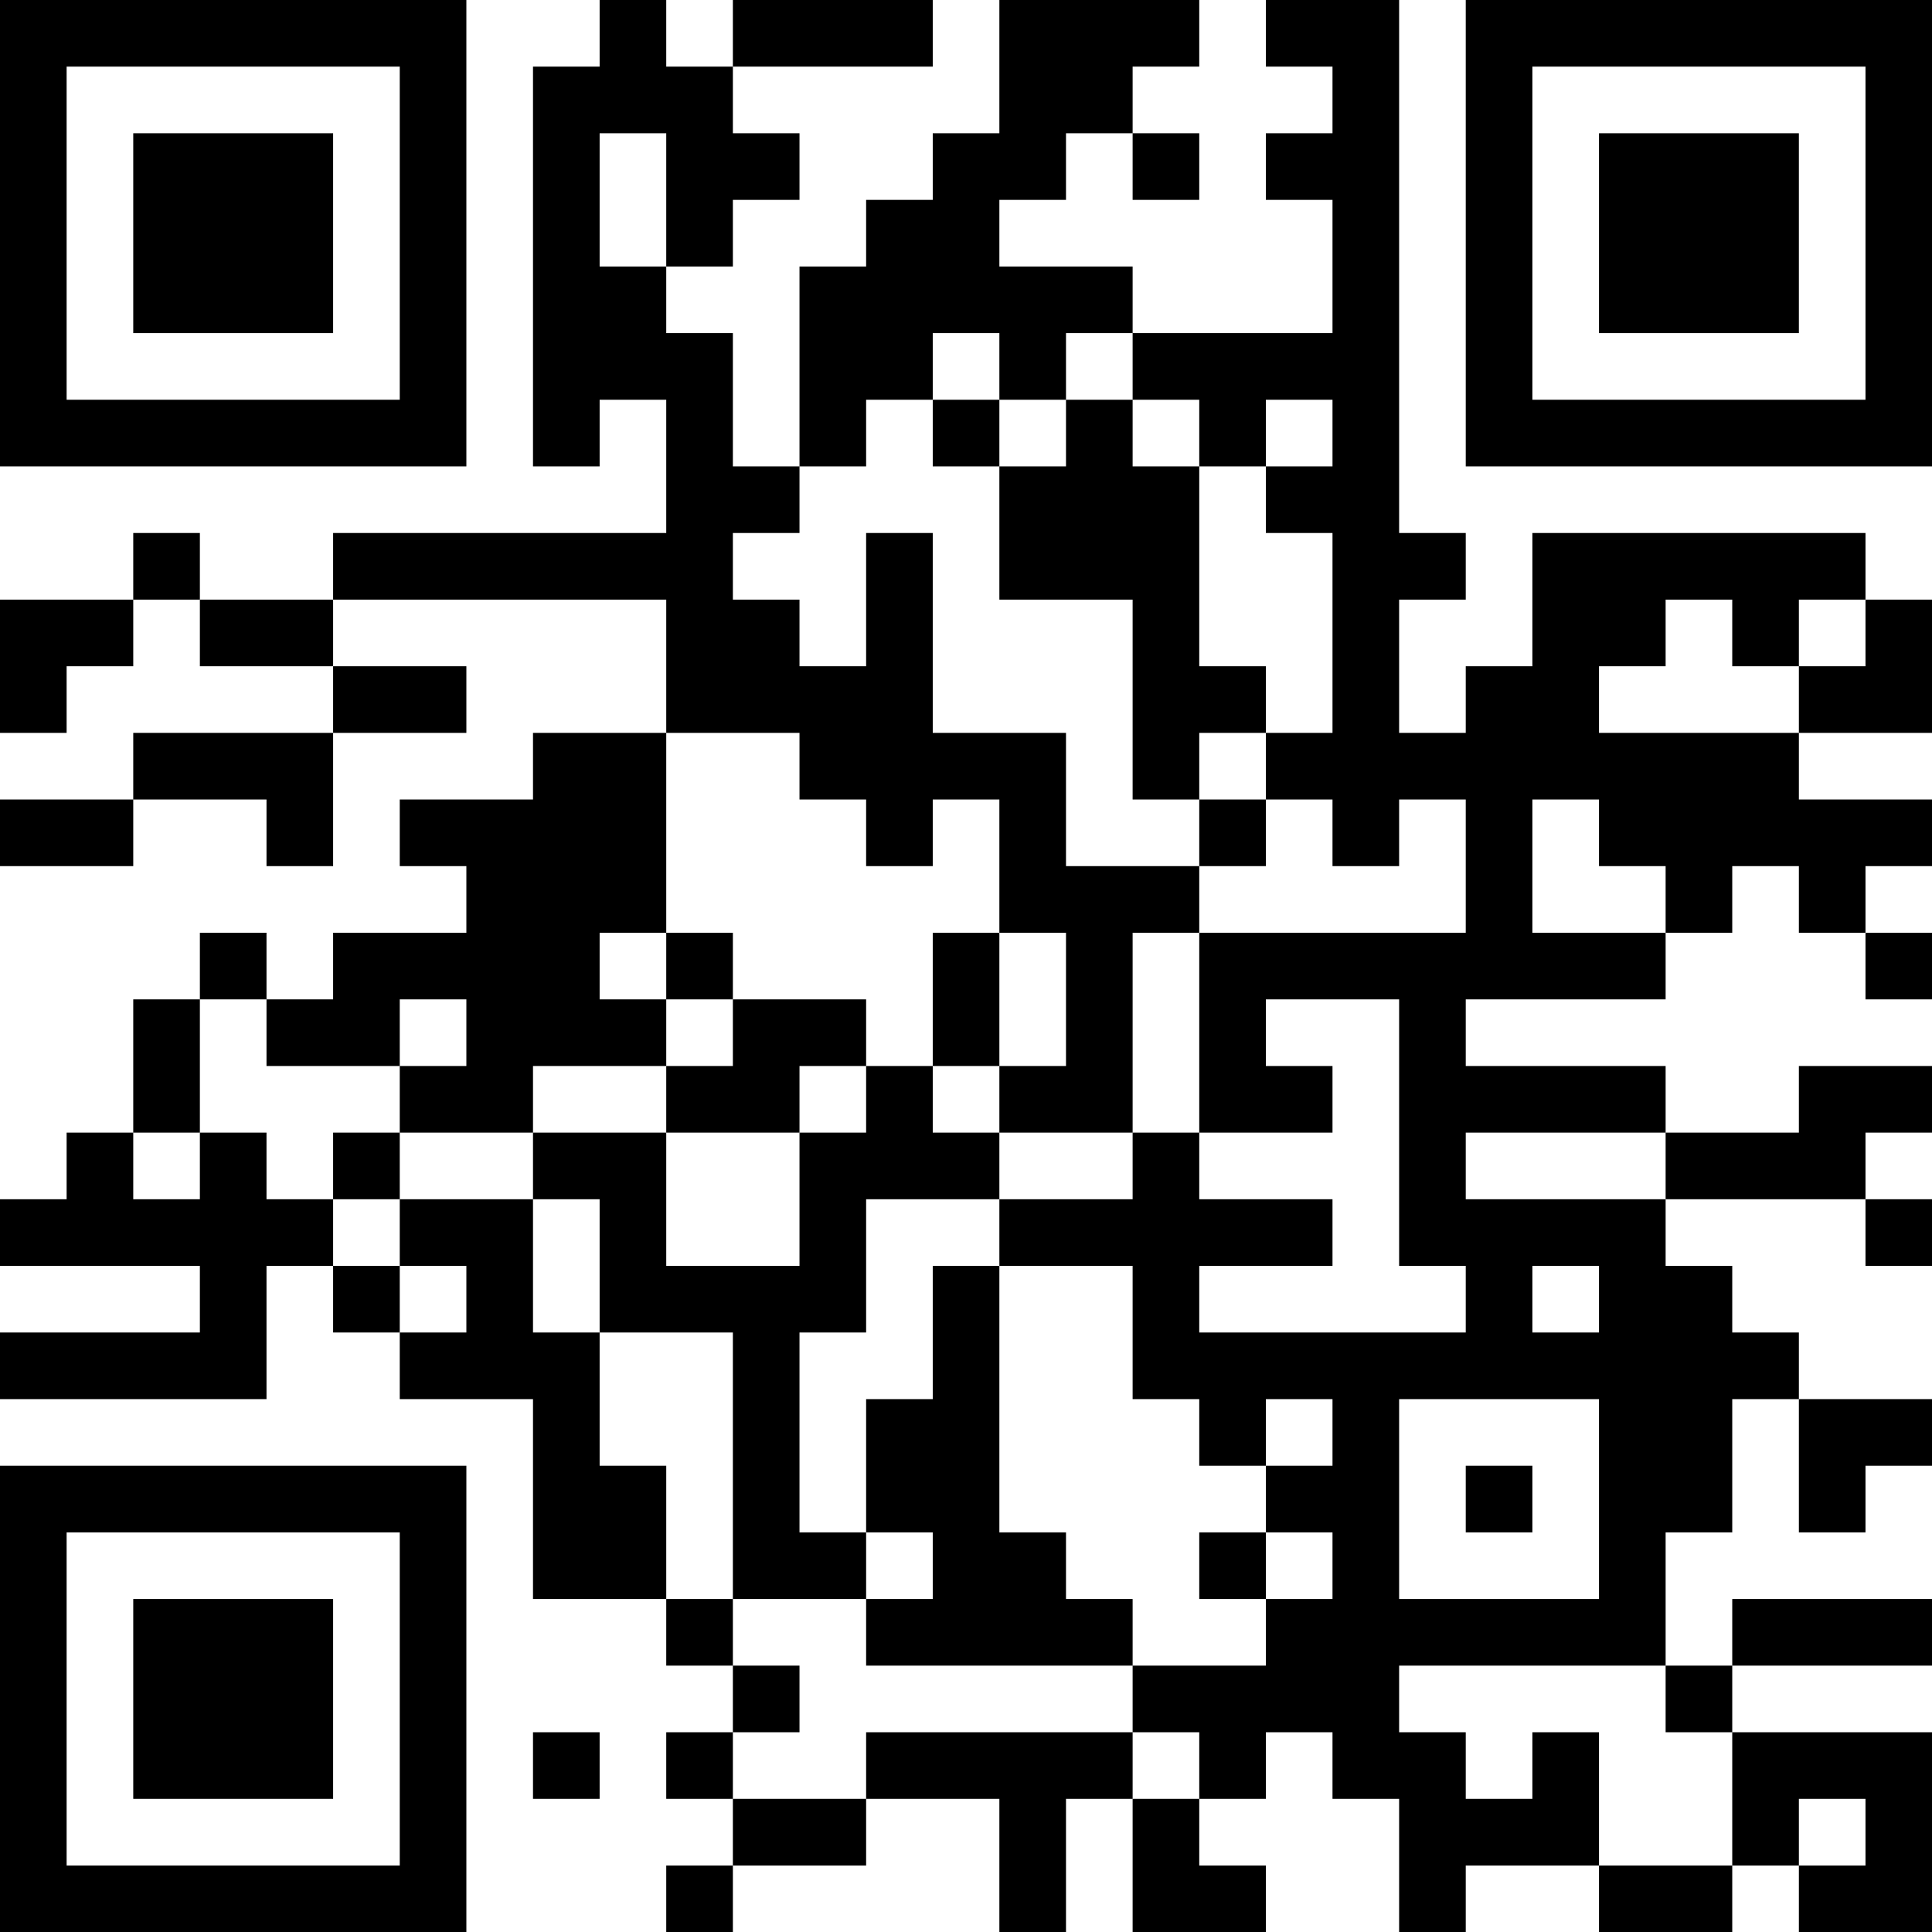 <?xml version="1.0" encoding="UTF-8"?>
<svg xmlns="http://www.w3.org/2000/svg" version="1.1" width="200" height="200" viewBox="0 0 200 200"><rect x="0" y="0" width="200" height="200" fill="#ffffff"/><g transform="scale(6.897)"><g transform="translate(0,0)"><path fill-rule="evenodd" d="M9 0L9 1L8 1L8 7L9 7L9 6L10 6L10 8L5 8L5 9L3 9L3 8L2 8L2 9L0 9L0 11L1 11L1 10L2 10L2 9L3 9L3 10L5 10L5 11L2 11L2 12L0 12L0 13L2 13L2 12L4 12L4 13L5 13L5 11L7 11L7 10L5 10L5 9L10 9L10 11L8 11L8 12L6 12L6 13L7 13L7 14L5 14L5 15L4 15L4 14L3 14L3 15L2 15L2 17L1 17L1 18L0 18L0 19L3 19L3 20L0 20L0 21L4 21L4 19L5 19L5 20L6 20L6 21L8 21L8 24L10 24L10 25L11 25L11 26L10 26L10 27L11 27L11 28L10 28L10 29L11 29L11 28L13 28L13 27L15 27L15 29L16 29L16 27L17 27L17 29L19 29L19 28L18 28L18 27L19 27L19 26L20 26L20 27L21 27L21 29L22 29L22 28L24 28L24 29L26 29L26 28L27 28L27 29L29 29L29 26L26 26L26 25L29 25L29 24L26 24L26 25L25 25L25 23L26 23L26 21L27 21L27 23L28 23L28 22L29 22L29 21L27 21L27 20L26 20L26 19L25 19L25 18L28 18L28 19L29 19L29 18L28 18L28 17L29 17L29 16L27 16L27 17L25 17L25 16L22 16L22 15L25 15L25 14L26 14L26 13L27 13L27 14L28 14L28 15L29 15L29 14L28 14L28 13L29 13L29 12L27 12L27 11L29 11L29 9L28 9L28 8L23 8L23 10L22 10L22 11L21 11L21 9L22 9L22 8L21 8L21 0L19 0L19 1L20 1L20 2L19 2L19 3L20 3L20 5L17 5L17 4L15 4L15 3L16 3L16 2L17 2L17 3L18 3L18 2L17 2L17 1L18 1L18 0L15 0L15 2L14 2L14 3L13 3L13 4L12 4L12 7L11 7L11 5L10 5L10 4L11 4L11 3L12 3L12 2L11 2L11 1L14 1L14 0L11 0L11 1L10 1L10 0ZM9 2L9 4L10 4L10 2ZM14 5L14 6L13 6L13 7L12 7L12 8L11 8L11 9L12 9L12 10L13 10L13 8L14 8L14 11L16 11L16 13L18 13L18 14L17 14L17 17L15 17L15 16L16 16L16 14L15 14L15 12L14 12L14 13L13 13L13 12L12 12L12 11L10 11L10 14L9 14L9 15L10 15L10 16L8 16L8 17L6 17L6 16L7 16L7 15L6 15L6 16L4 16L4 15L3 15L3 17L2 17L2 18L3 18L3 17L4 17L4 18L5 18L5 19L6 19L6 20L7 20L7 19L6 19L6 18L8 18L8 20L9 20L9 22L10 22L10 24L11 24L11 25L12 25L12 26L11 26L11 27L13 27L13 26L17 26L17 27L18 27L18 26L17 26L17 25L19 25L19 24L20 24L20 23L19 23L19 22L20 22L20 21L19 21L19 22L18 22L18 21L17 21L17 19L15 19L15 18L17 18L17 17L18 17L18 18L20 18L20 19L18 19L18 20L22 20L22 19L21 19L21 15L19 15L19 16L20 16L20 17L18 17L18 14L22 14L22 12L21 12L21 13L20 13L20 12L19 12L19 11L20 11L20 8L19 8L19 7L20 7L20 6L19 6L19 7L18 7L18 6L17 6L17 5L16 5L16 6L15 6L15 5ZM14 6L14 7L15 7L15 9L17 9L17 12L18 12L18 13L19 13L19 12L18 12L18 11L19 11L19 10L18 10L18 7L17 7L17 6L16 6L16 7L15 7L15 6ZM25 9L25 10L24 10L24 11L27 11L27 10L28 10L28 9L27 9L27 10L26 10L26 9ZM23 12L23 14L25 14L25 13L24 13L24 12ZM10 14L10 15L11 15L11 16L10 16L10 17L8 17L8 18L9 18L9 20L11 20L11 24L13 24L13 25L17 25L17 24L16 24L16 23L15 23L15 19L14 19L14 21L13 21L13 23L12 23L12 20L13 20L13 18L15 18L15 17L14 17L14 16L15 16L15 14L14 14L14 16L13 16L13 15L11 15L11 14ZM12 16L12 17L10 17L10 19L12 19L12 17L13 17L13 16ZM5 17L5 18L6 18L6 17ZM22 17L22 18L25 18L25 17ZM23 19L23 20L24 20L24 19ZM21 21L21 24L24 24L24 21ZM22 22L22 23L23 23L23 22ZM13 23L13 24L14 24L14 23ZM18 23L18 24L19 24L19 23ZM21 25L21 26L22 26L22 27L23 27L23 26L24 26L24 28L26 28L26 26L25 26L25 25ZM8 26L8 27L9 27L9 26ZM27 27L27 28L28 28L28 27ZM0 0L0 7L7 7L7 0ZM1 1L1 6L6 6L6 1ZM2 2L2 5L5 5L5 2ZM22 0L22 7L29 7L29 0ZM23 1L23 6L28 6L28 1ZM24 2L24 5L27 5L27 2ZM0 22L0 29L7 29L7 22ZM1 23L1 28L6 28L6 23ZM2 24L2 27L5 27L5 24Z" fill="#000000"/></g></g></svg>
